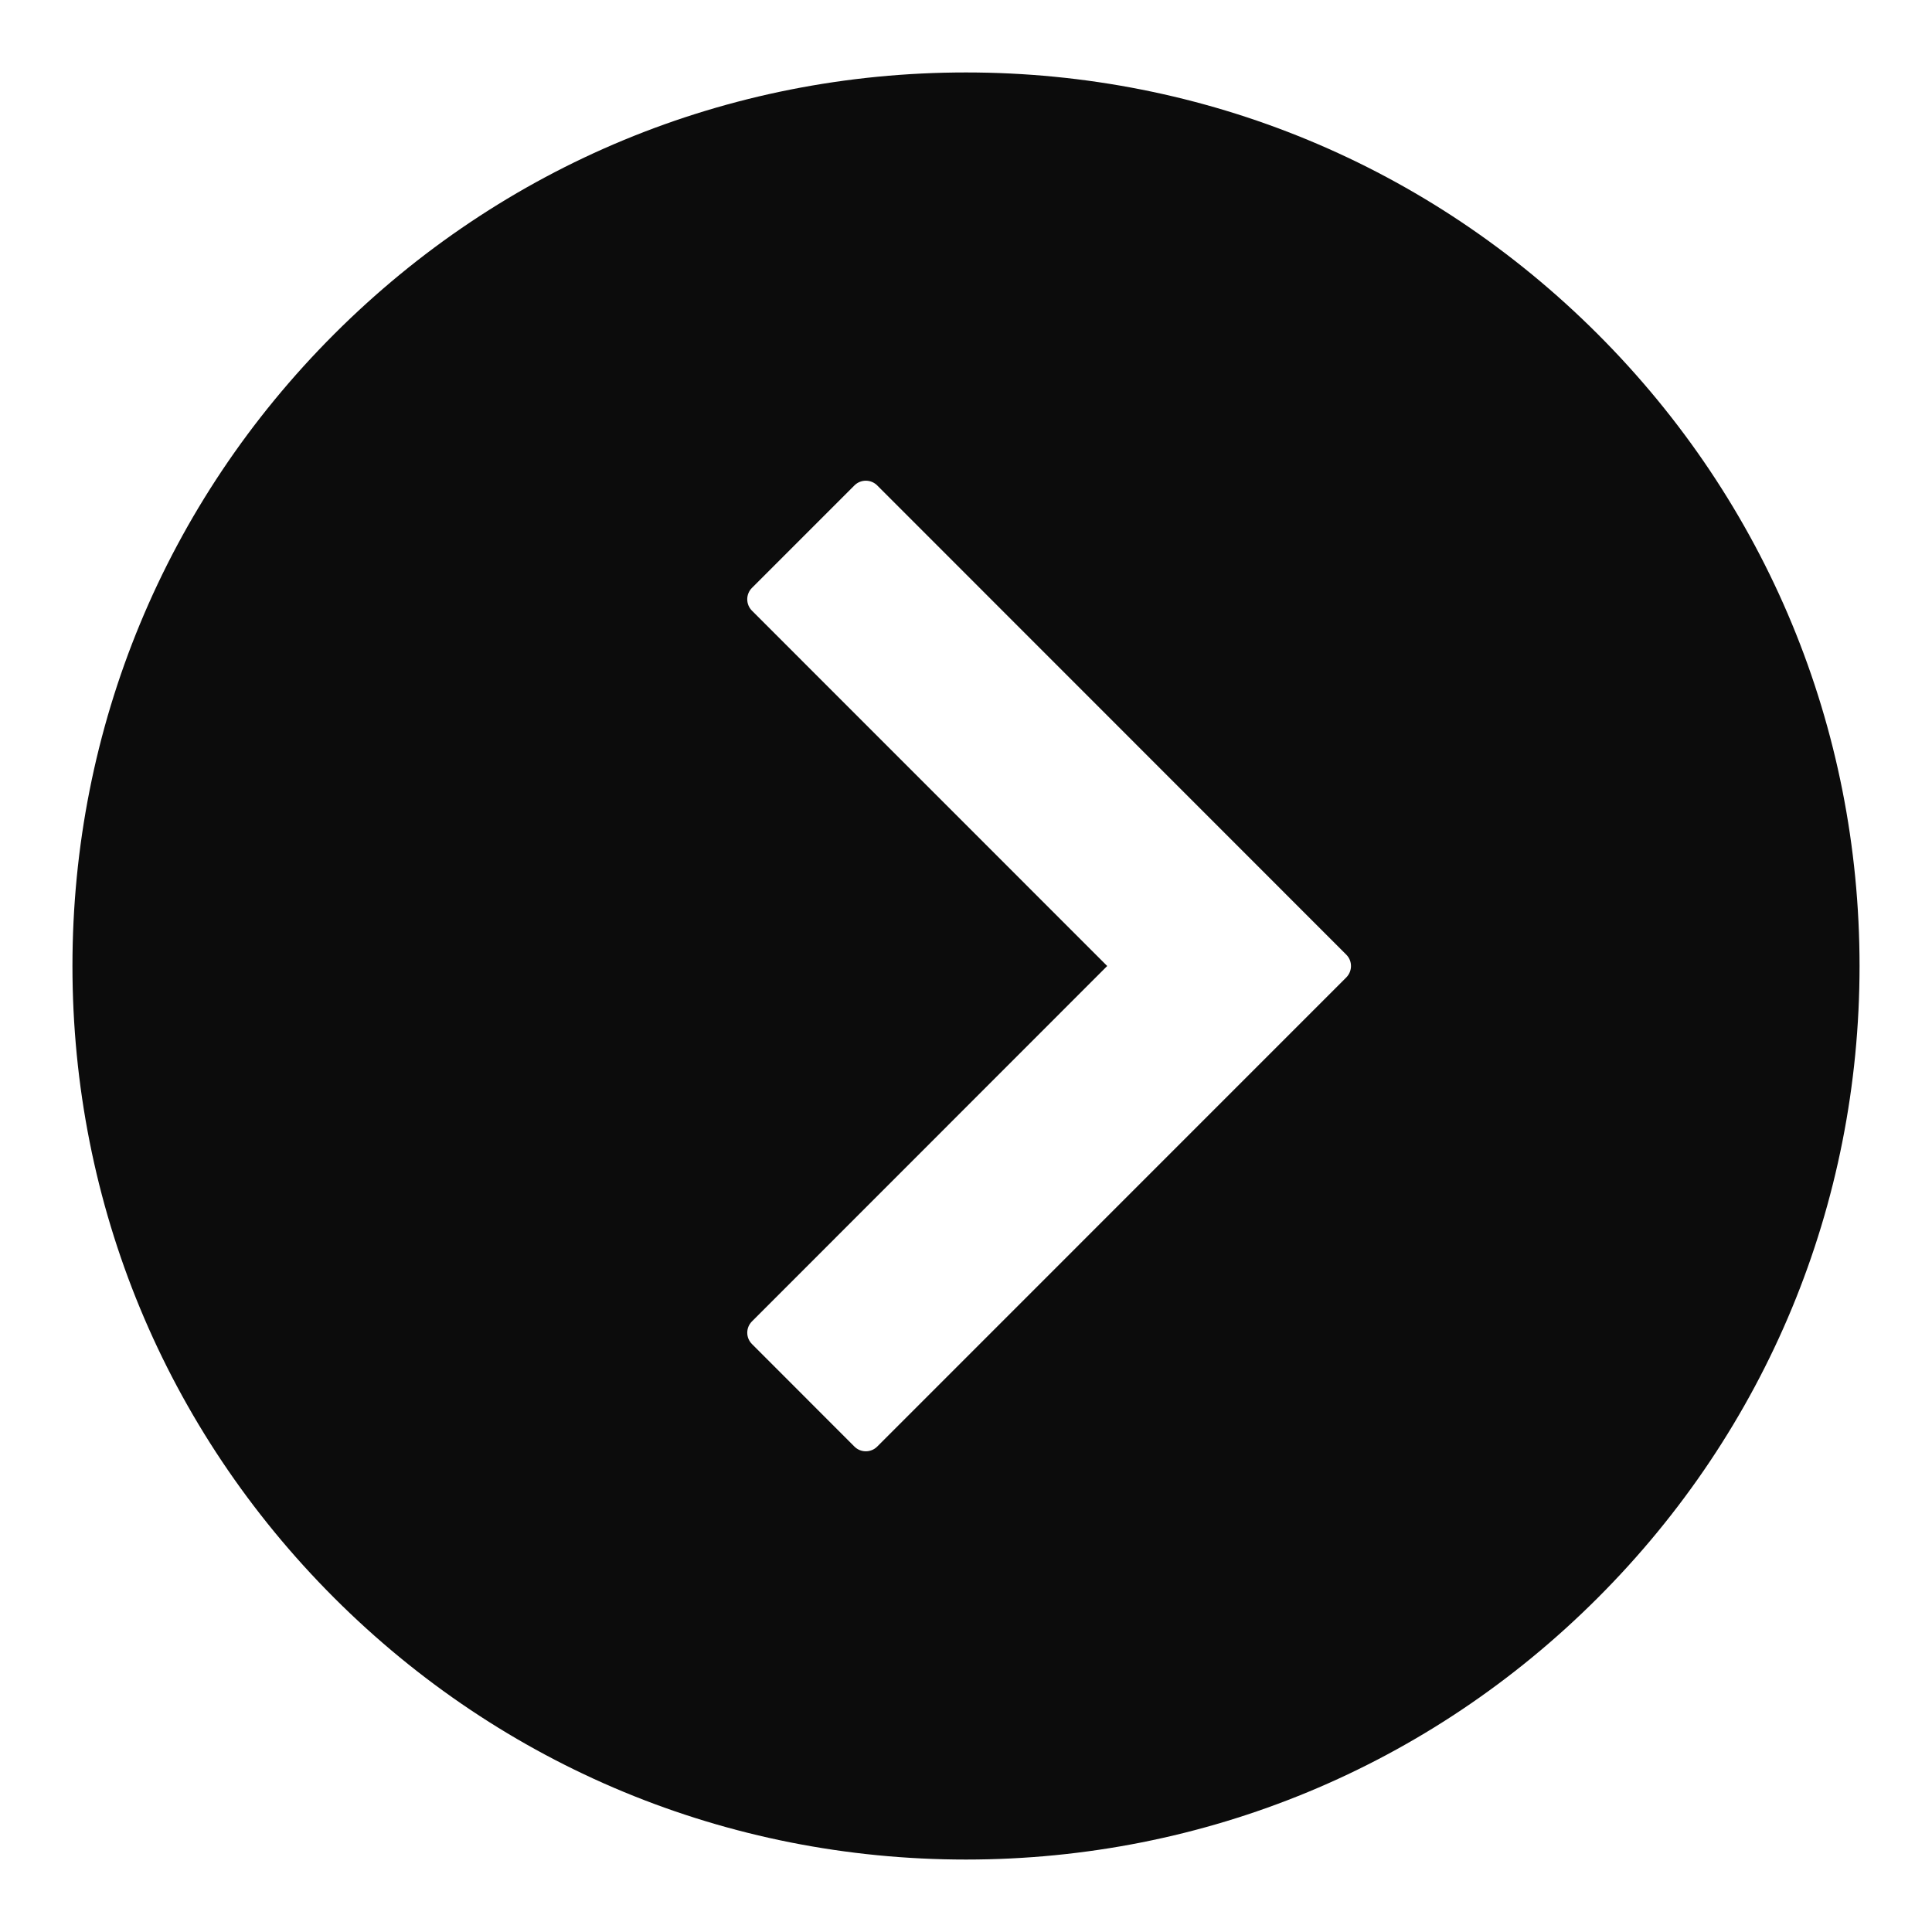 <svg width="24" height="24" viewBox="0 0 24 24" fill="none" xmlns="http://www.w3.org/2000/svg">
<path fill-rule="evenodd" clip-rule="evenodd" d="M0.9 12C0.9 9.035 2.054 6.248 4.151 4.151C6.248 2.054 9.035 0.9 12 0.9C14.965 0.9 17.752 2.055 19.848 4.151C21.945 6.248 23.1 9.035 23.1 12C23.1 14.965 21.945 17.752 19.848 19.849C17.752 21.945 14.965 23.1 12 23.1C9.035 23.1 6.248 21.945 4.151 19.849C2.054 17.752 0.9 14.965 0.9 12ZM10.614 17.97C10.692 18.048 10.819 18.048 10.897 17.97L16.724 12.142C16.802 12.063 16.802 11.937 16.724 11.859L10.897 6.03C10.819 5.952 10.692 5.952 10.614 6.03L9.341 7.303C9.263 7.381 9.263 7.508 9.341 7.586L13.754 12L9.342 16.414C9.263 16.492 9.263 16.619 9.342 16.697L10.614 17.97Z" fill="#0C0C0C"/>
</svg>
